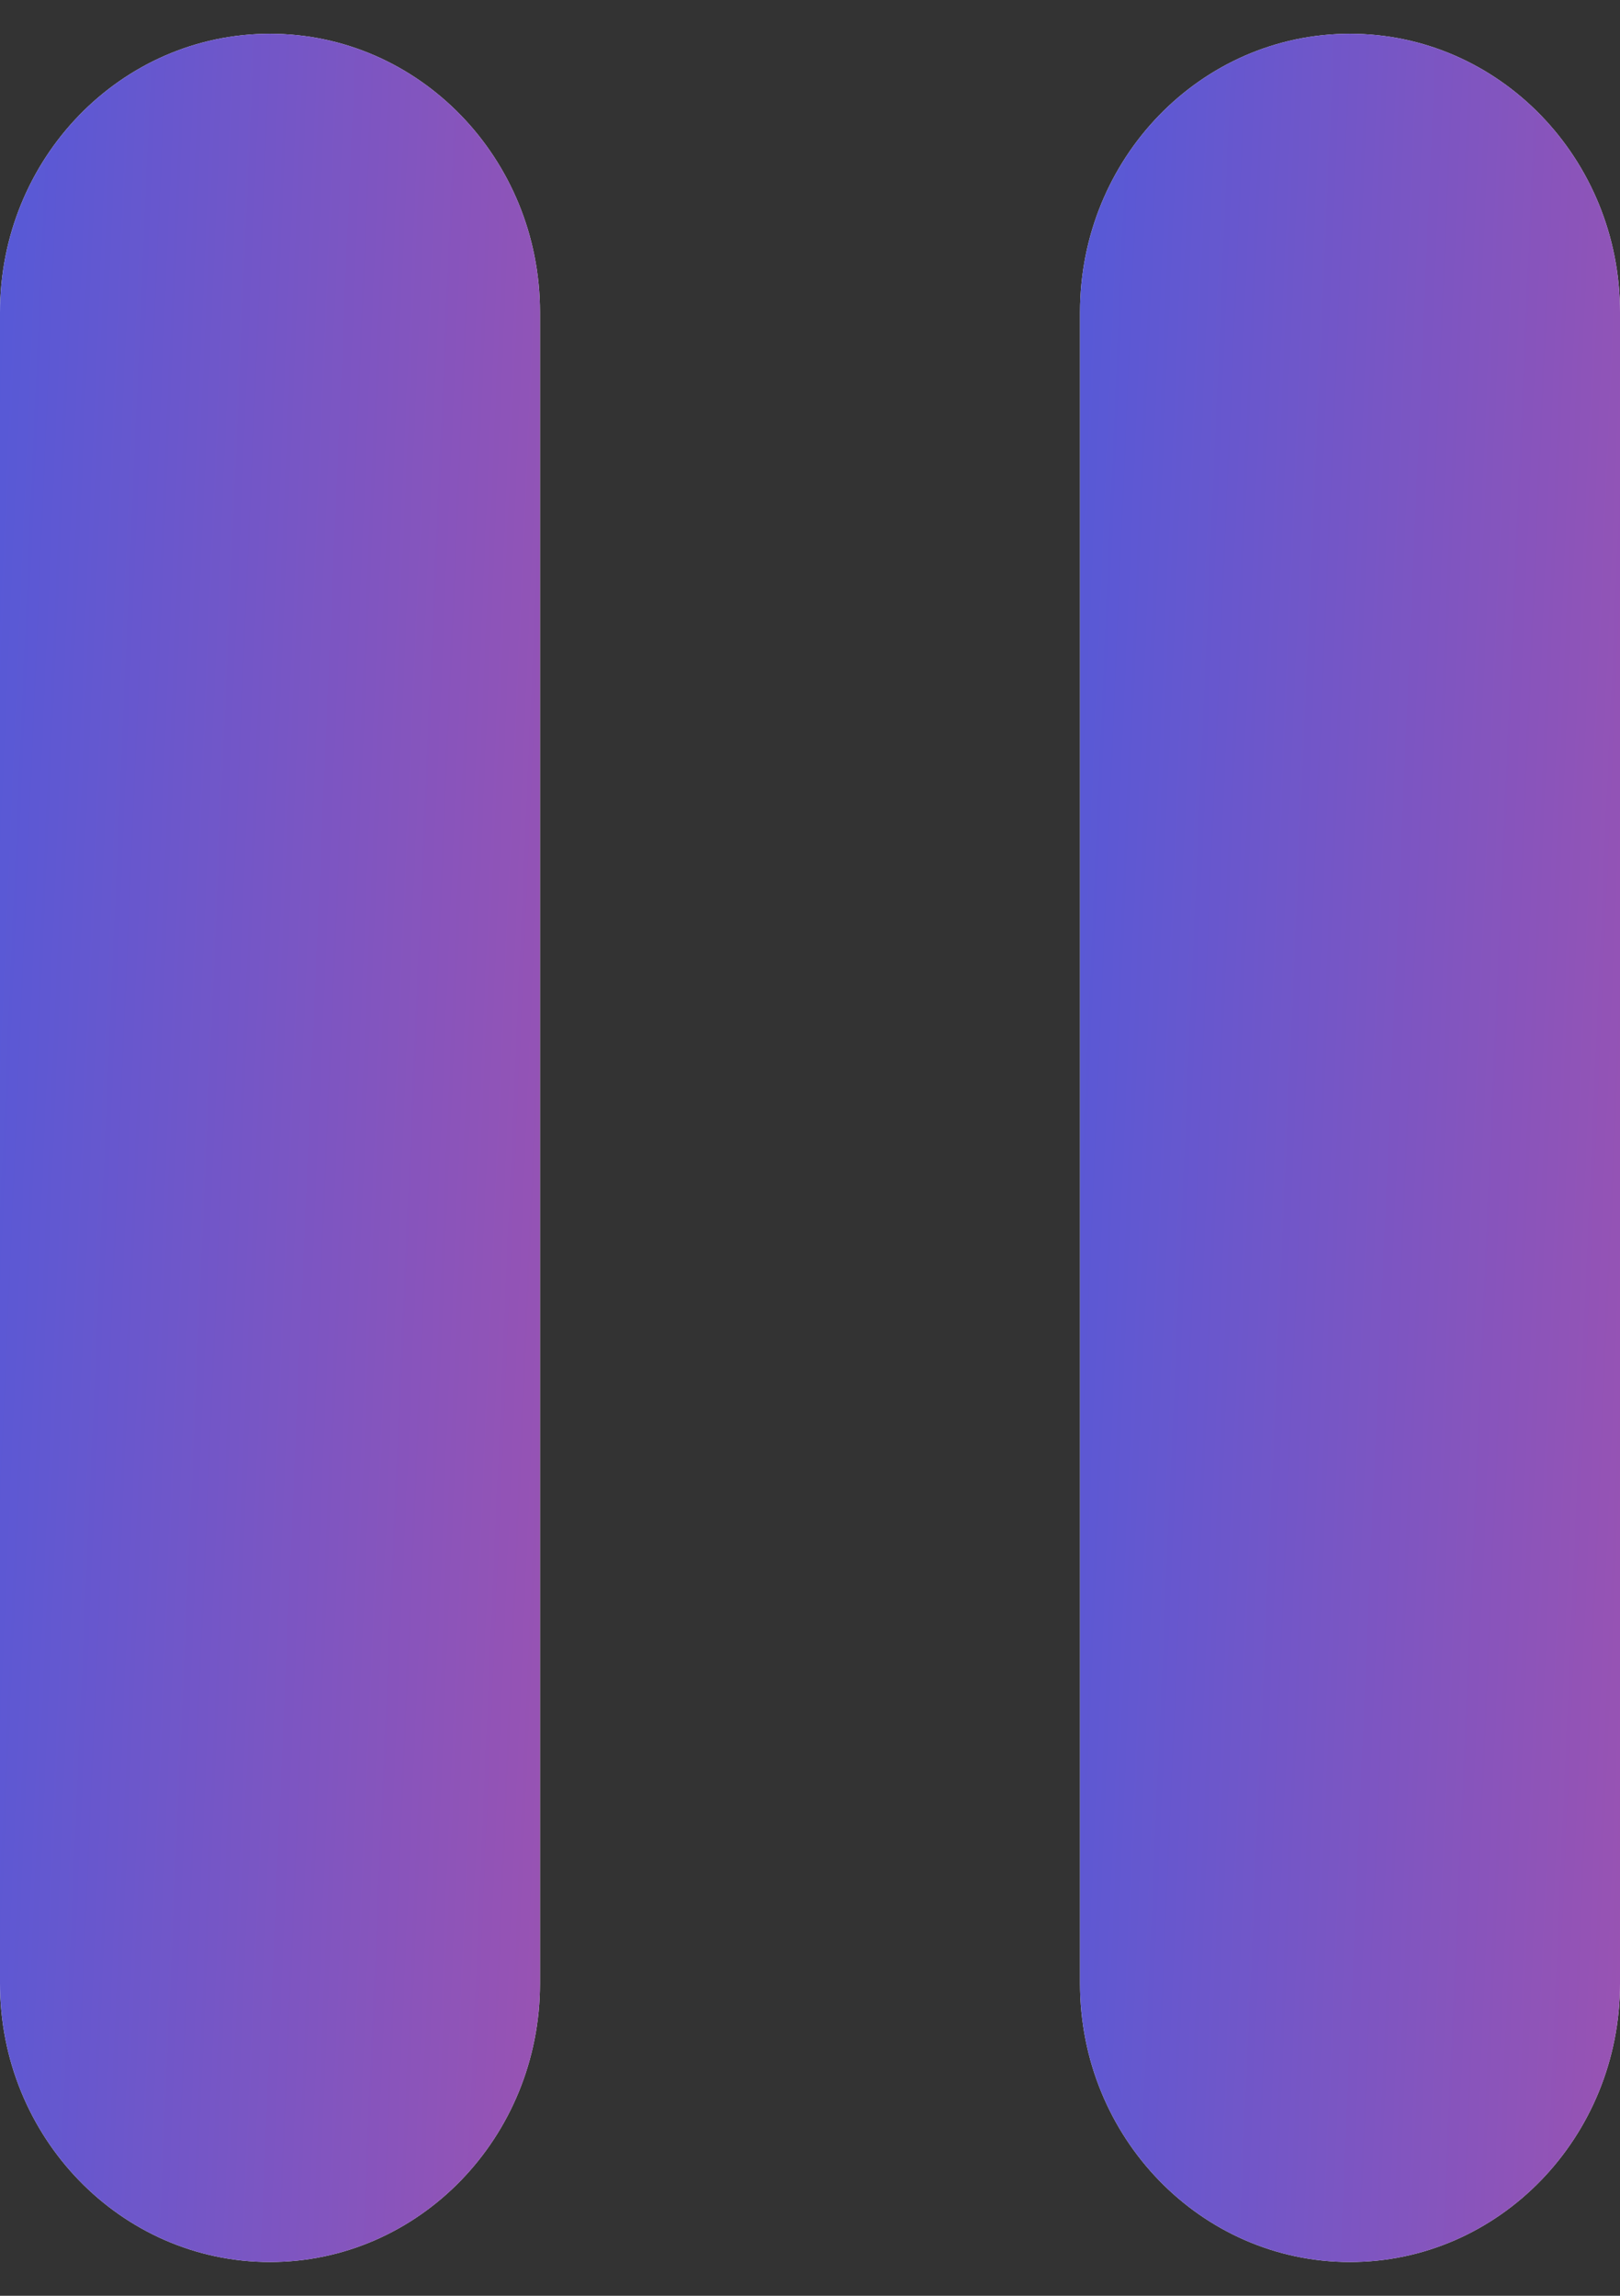 <svg width="24" height="34" viewBox="0 0 24 34" fill="none" xmlns="http://www.w3.org/2000/svg">
<rect x="0" y="0" width="24" height="34" fill="#333333" stroke="none"/>
<path d="M8 4.625C8 2.347 6.209 0.5 4 0.5C1.791 0.5 0 2.347 0 4.625V29.375C0 31.653 1.791 33.5 4 33.5C6.209 33.5 8 31.653 8 29.375V4.625Z" fill="white"/>
<path d="M8 4.625C8 2.347 6.209 0.5 4 0.5C1.791 0.5 0 2.347 0 4.625V29.375C0 31.653 1.791 33.5 4 33.5C6.209 33.5 8 31.653 8 29.375V4.625Z" fill="url(#paint0_linear_438_2124)"/>
<path d="M24 4.625C24 2.347 22.209 0.5 20 0.5C17.791 0.5 16 2.347 16 4.625V29.375C16 31.653 17.791 33.5 20 33.5C22.209 33.5 24 31.653 24 29.375V4.625Z" fill="white"/>
<path d="M24 4.625C24 2.347 22.209 0.5 20 0.5C17.791 0.5 16 2.347 16 4.625V29.375C16 31.653 17.791 33.5 20 33.5C22.209 33.5 24 31.653 24 29.375V4.625Z" fill="url(#paint1_linear_438_2124)"/>
<defs>
<linearGradient id="paint0_linear_438_2124" x1="0.634" y1="-49.311" x2="14.171" y2="-48.729" gradientUnits="userSpaceOnUse">
<stop stop-color="#4B5ADD"/>
<stop offset="1" stop-color="#AC51A8"/>
</linearGradient>
<linearGradient id="paint1_linear_438_2124" x1="16.634" y1="-49.311" x2="30.171" y2="-48.729" gradientUnits="userSpaceOnUse">
<stop stop-color="#4B5ADD"/>
<stop offset="1" stop-color="#AC51A8"/>
</linearGradient>
</defs>
</svg>
